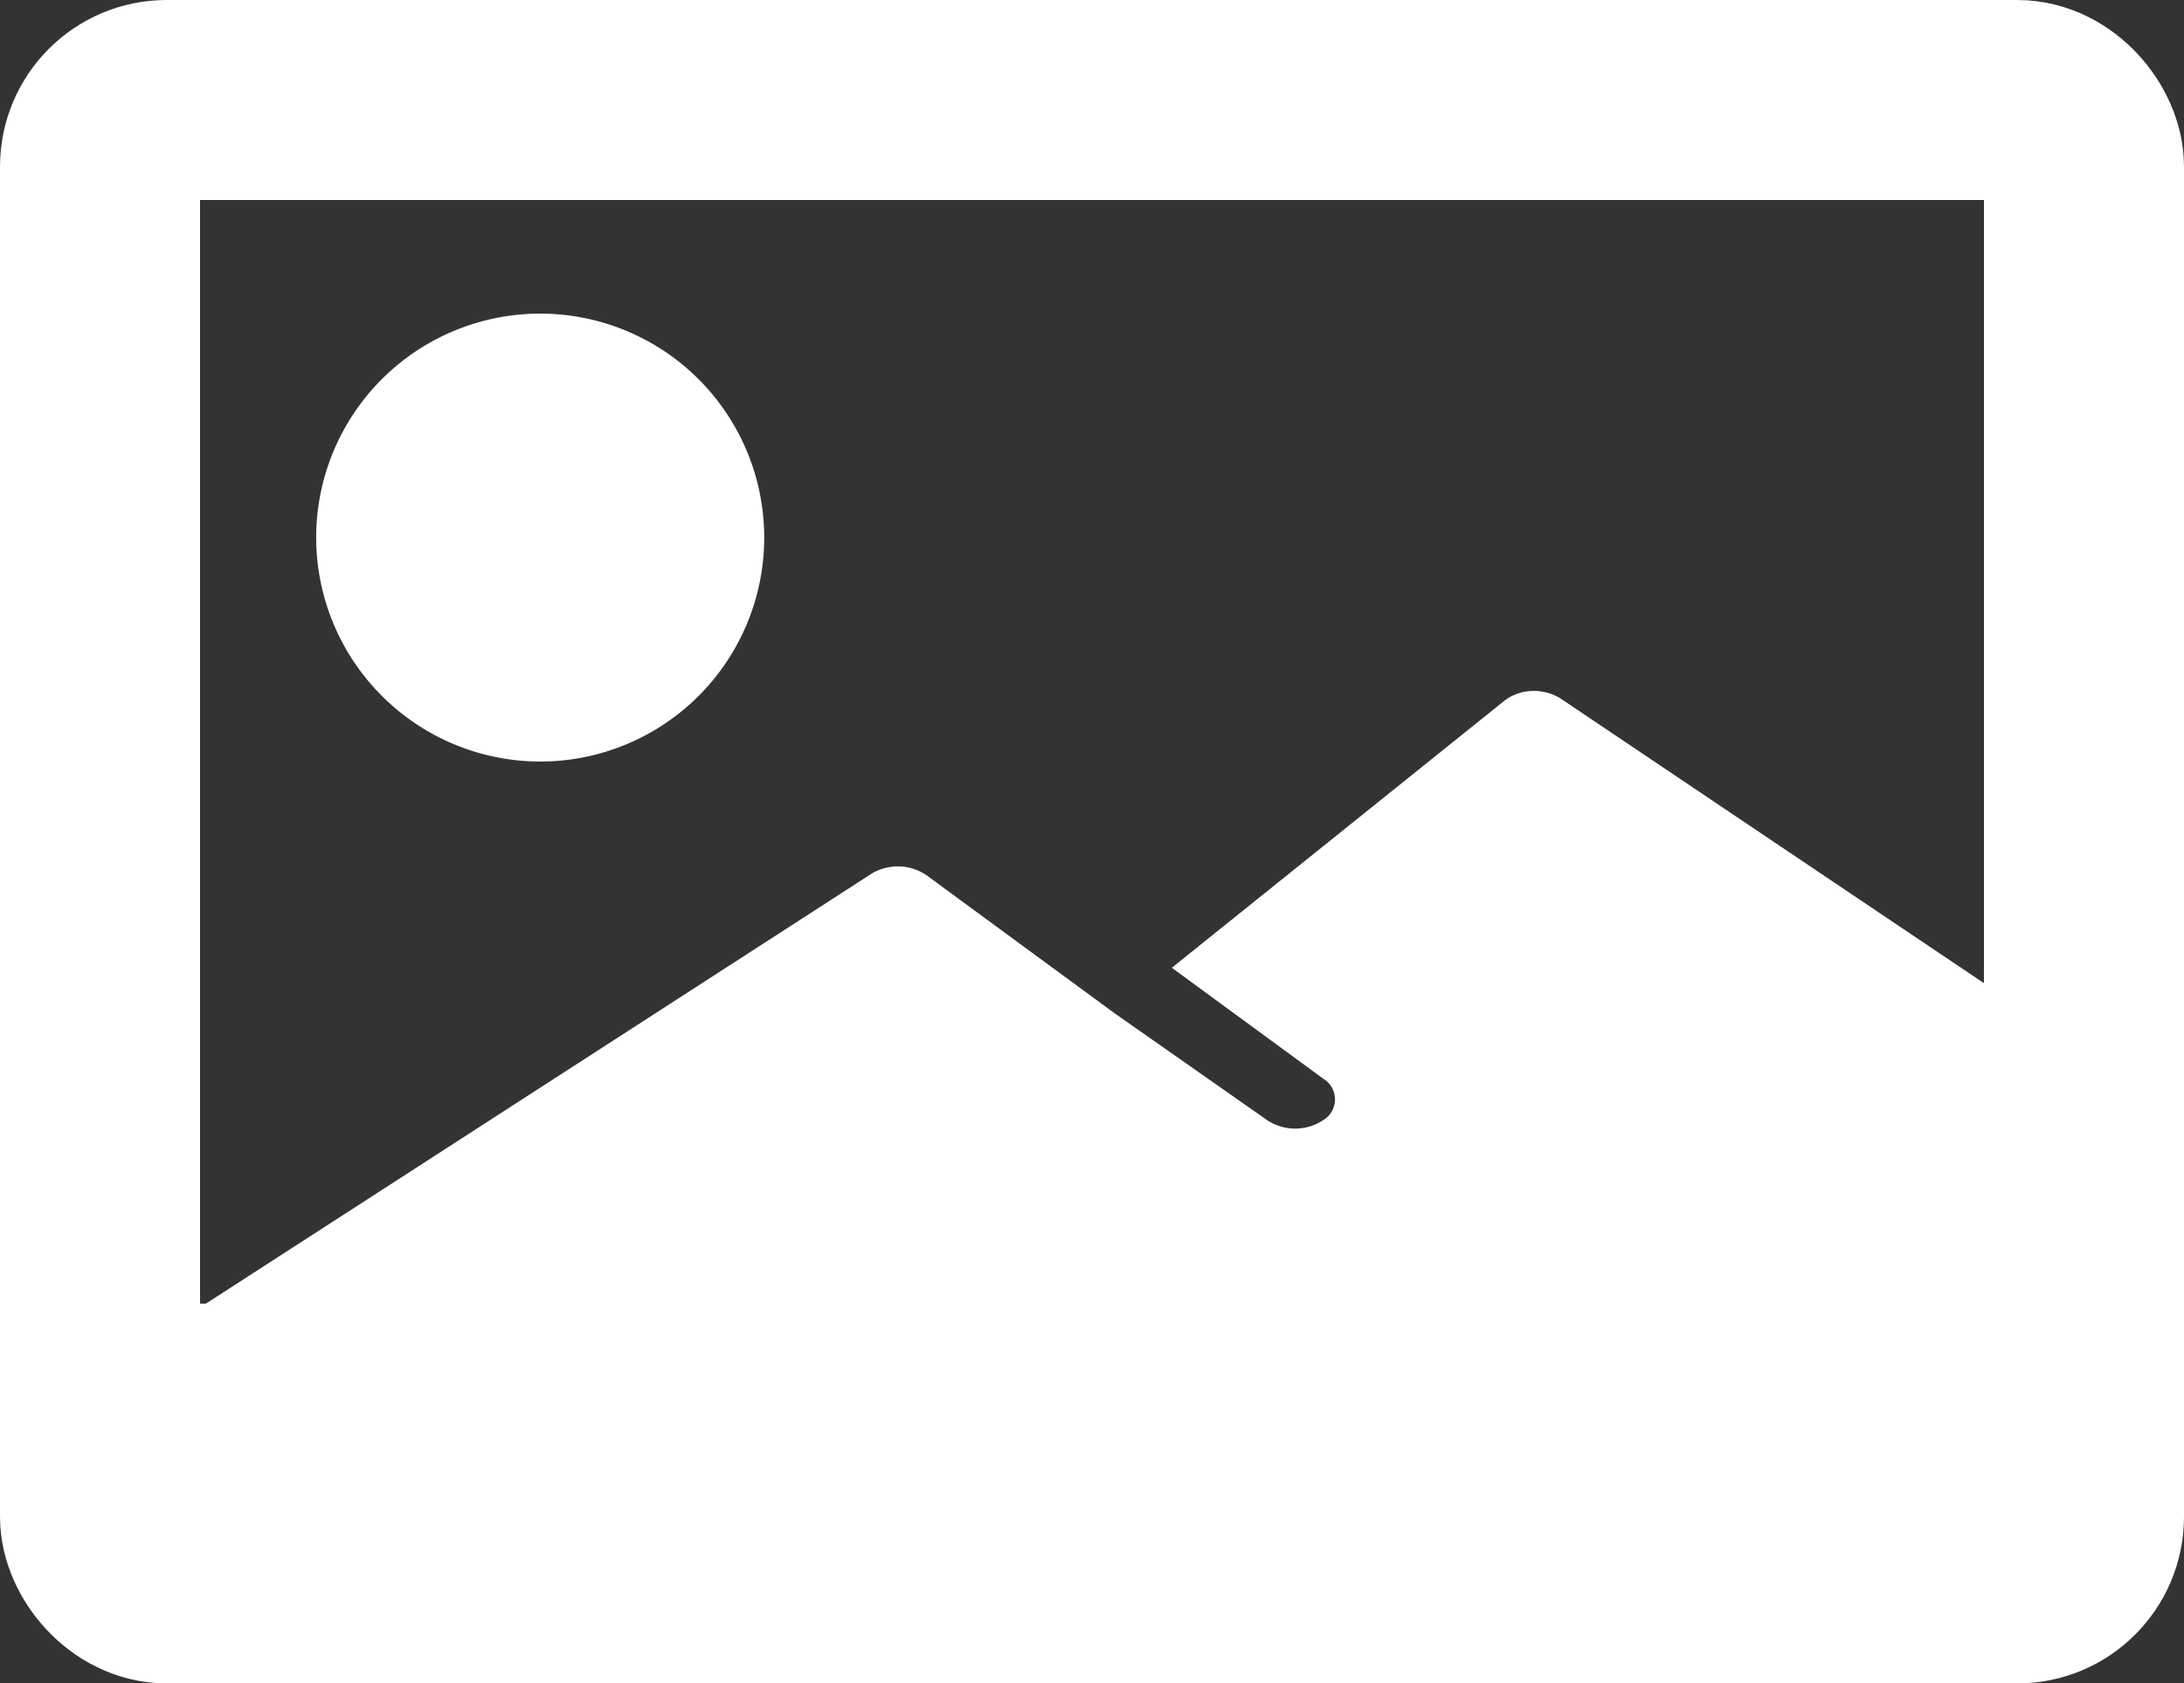 <svg xmlns="http://www.w3.org/2000/svg" width="131" height="101" viewBox="0 0 131 101">
    <rect x="0" y="0" width="131" height="101" fill="#333333" stroke="none"/>
    <defs>
        <style>
            .cls-1{fill:transparent;stroke:#fff;stroke-width:12px}.cls-2{fill:#fff}.cls-3{stroke:none}.cls-4{fill:none}
        </style>
    </defs>
    <g id="Group_2501" data-name="Group 2501" transform="translate(-865 -481)">
        <g id="Rectangle_62" class="cls-1" data-name="Rectangle 62" transform="translate(865 481)">
            <rect width="131" height="101" class="cls-3" rx="10"/>
            <rect width="119" height="89" x="6" y="6" class="cls-4" rx="4"/>
        </g>
        <path id="Path_1017" d="M143.374 160.672a13.437 13.437 0 1 0-13.429-13.432 13.449 13.449 0 0 0 13.429 13.432zm0 0" class="cls-2" data-name="Path 1017" transform="translate(754.02 366.018)"/>
        <path id="Path_1018" d="M124 123.4v91.039h119.335V123.4zm4.779 3.506h109.776V175.3l-27.023-18.174a3.014 3.014 0 0 0-1.712-.462 2.86 2.86 0 0 0-1.656.573L188.2 173.27l9.087 6.659a1.447 1.447 0 0 1 0 2.479 3.04 3.04 0 0 1-3.377 0l-9.126-6.394-11.326-8.314a3.062 3.062 0 0 0-3.264-.077l-39.935 25.8h-1.48zm109.776 84.027H128.779v-14h109.776zm0 0" class="cls-2" data-name="Path 1018" transform="translate(747.088 365.792)"/>
        <path id="Rectangle_63" d="M0 0h111v14H0z" class="cls-2" data-name="Rectangle 63" transform="translate(875 560)"/>
    </g>
</svg>
